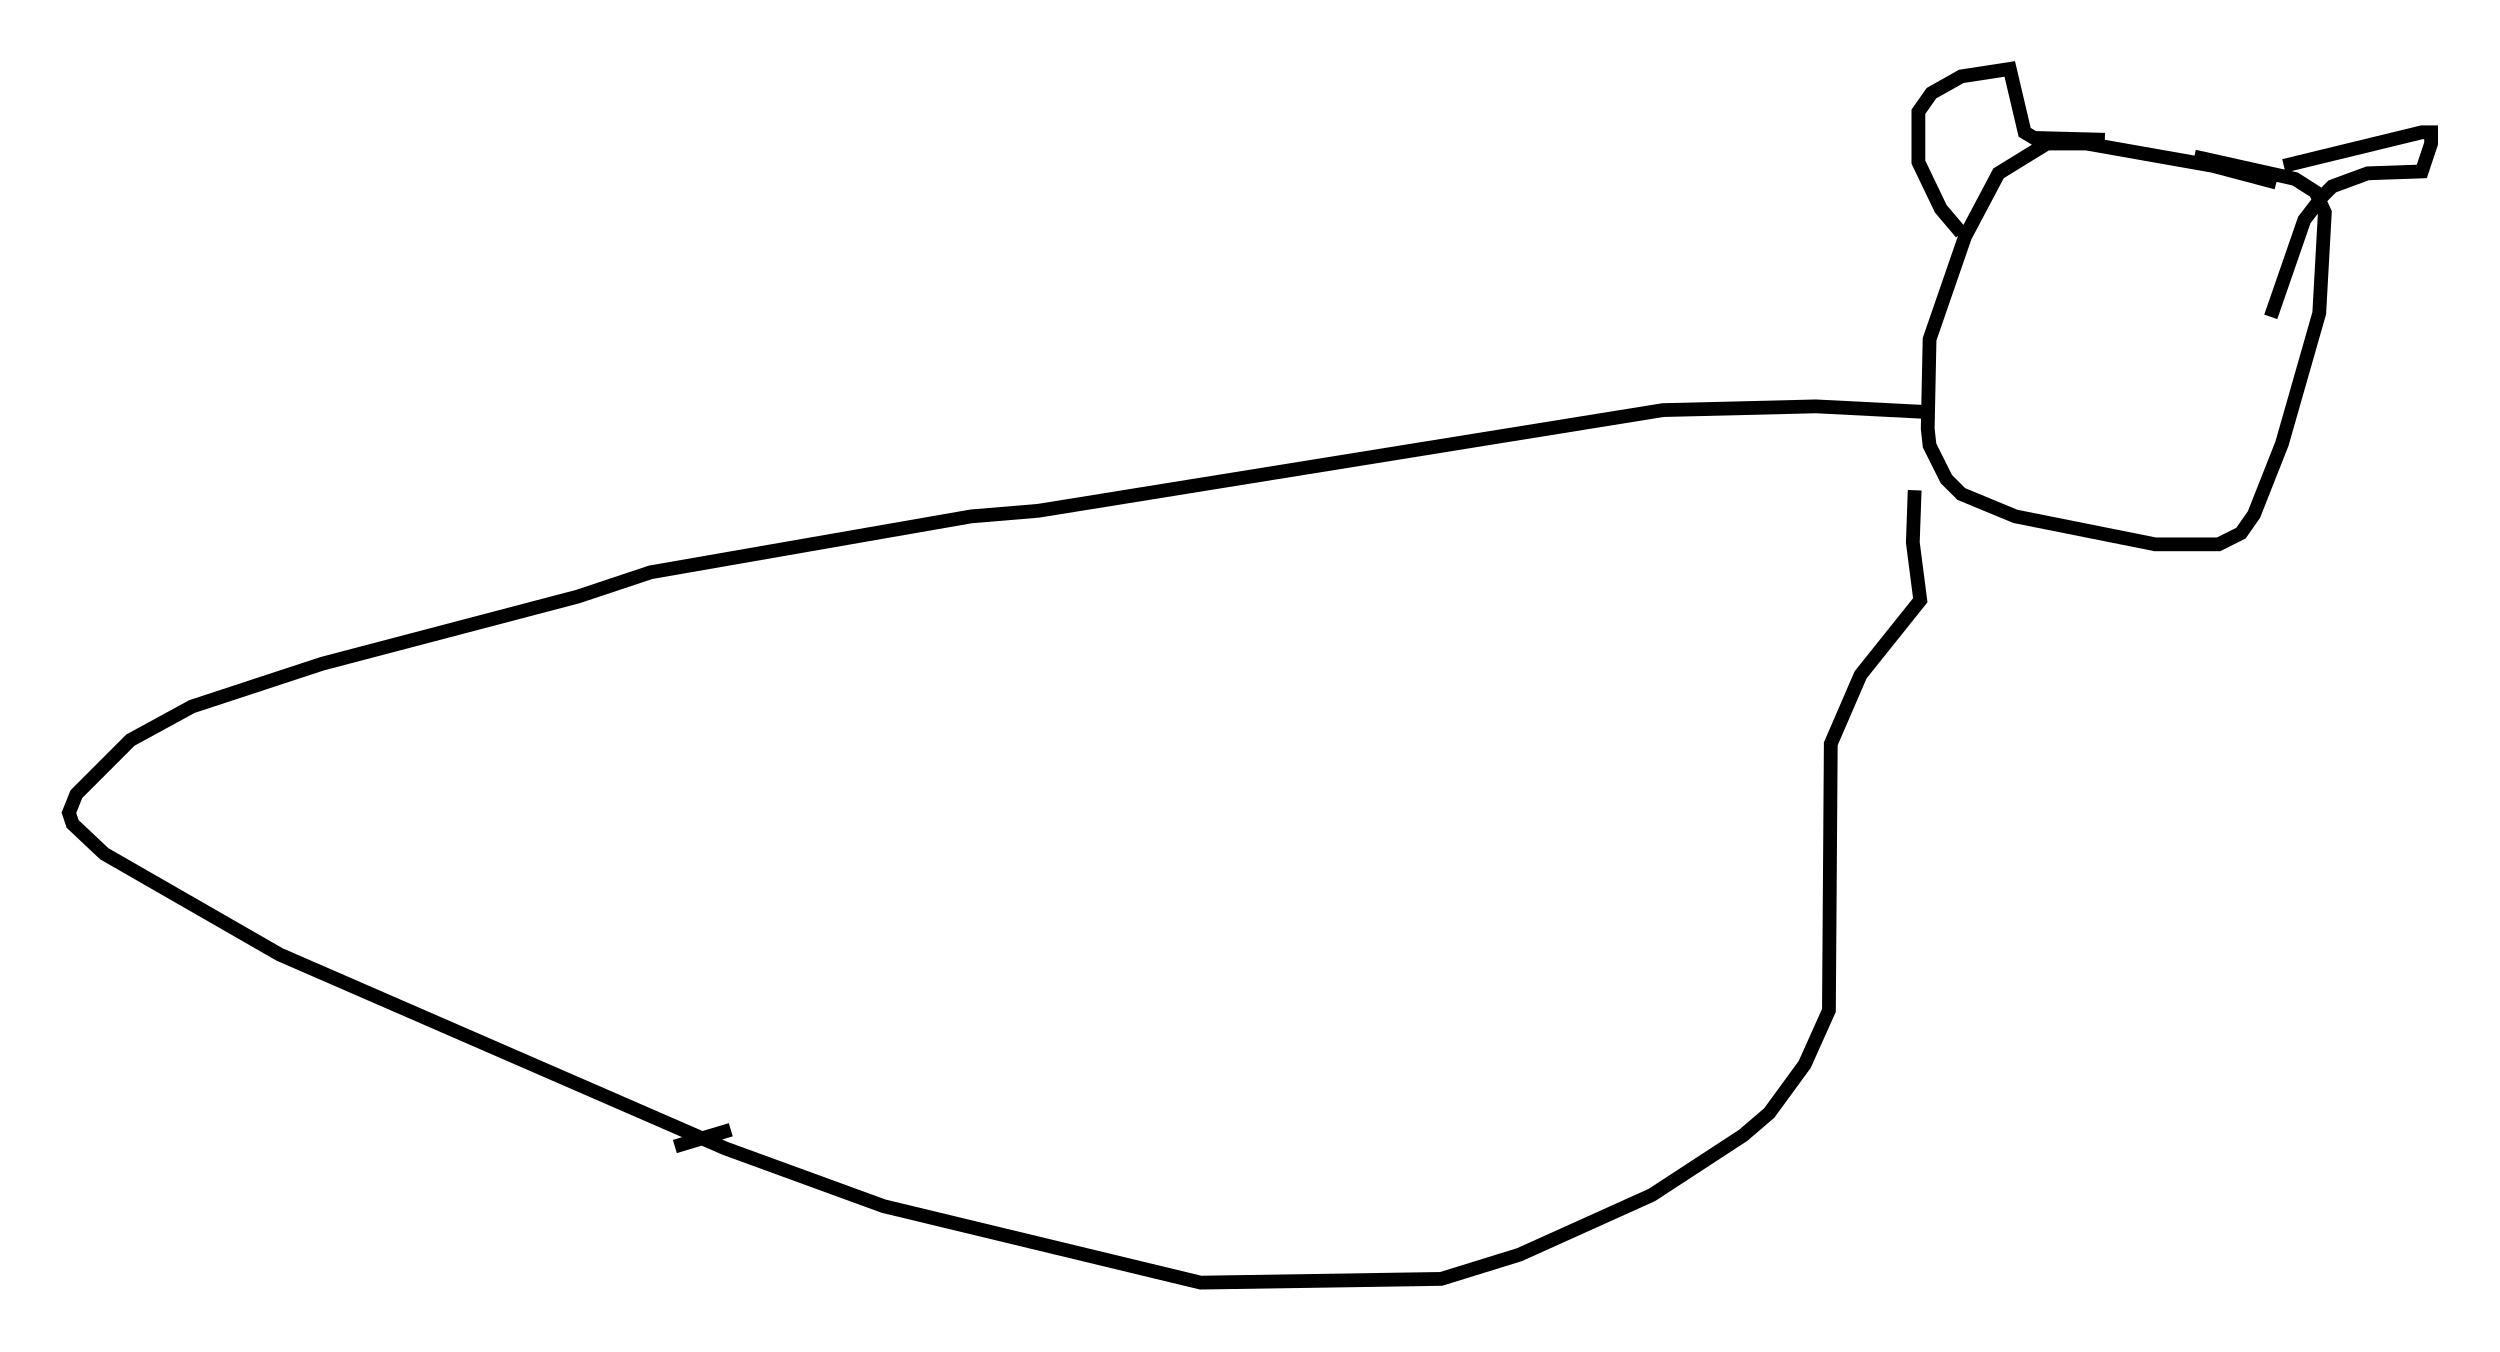 <?xml version="1.0" encoding="utf-8" ?>
<svg baseProfile="full" height="98.091" version="1.1" width="181.446" xmlns="http://www.w3.org/2000/svg" xmlns:ev="http://www.w3.org/2001/xml-events" xmlns:xlink="http://www.w3.org/1999/xlink"><defs /><rect fill="white" height="98.091" width="181.446" x="0" y="0" /><path d="M167.109, 14.202 m-1.894, -0.947 l-4.601, -1.218 -9.202, -1.624 l-2.842, 0.0 -3.518, 2.165 l-2.436, 4.601 -2.571, 7.442 l-0.135, 6.495 0.135, 1.218 l1.218, 2.436 1.083, 1.083 l3.924, 1.624 10.149, 2.03 l4.601, 0.0 1.624, -0.812 l0.947, -1.353 2.03, -5.142 l2.706, -9.472 0.406, -7.307 l-0.677, -1.488 -1.488, -0.947 l-7.307, -1.624 m-16.915, 5.548 l-1.488, -1.759 -1.624, -3.383 l0.0, -3.654 0.947, -1.353 l2.165, -1.218 3.518, -0.541 l1.083, 4.601 0.677, 0.406 l5.142, 0.135 m12.99, 1.894 l10.013, -2.436 0.677, 0.0 l0.0, 0.812 -0.677, 2.03 l-3.924, 0.135 -2.571, 0.947 l-0.677, 0.677 -1.353, 1.759 l-2.436, 7.036 m-25.034, 6.901 l-7.984, -0.406 -11.096, 0.271 l-45.331, 7.307 -4.871, 0.406 l-23.274, 4.059 -5.277, 1.759 l-18.538, 4.871 -9.472, 3.112 l-4.465, 2.436 -3.924, 3.924 l-0.541, 1.353 0.271, 0.812 l2.3, 2.165 12.72, 7.307 l32.341, 14.073 11.502, 4.195 l23.004, 5.548 17.456, -0.271 l5.683, -1.759 9.607, -4.33 l6.631, -4.33 1.894, -1.624 l2.571, -3.518 1.759, -3.924 l0.135, -19.35 2.165, -5.007 l4.33, -5.413 -0.541, -4.195 l0.135, -3.789 m-85.926, 46.414 l-4.059, 1.218 " fill="none" stroke="black" stroke-width="1" /></svg>
